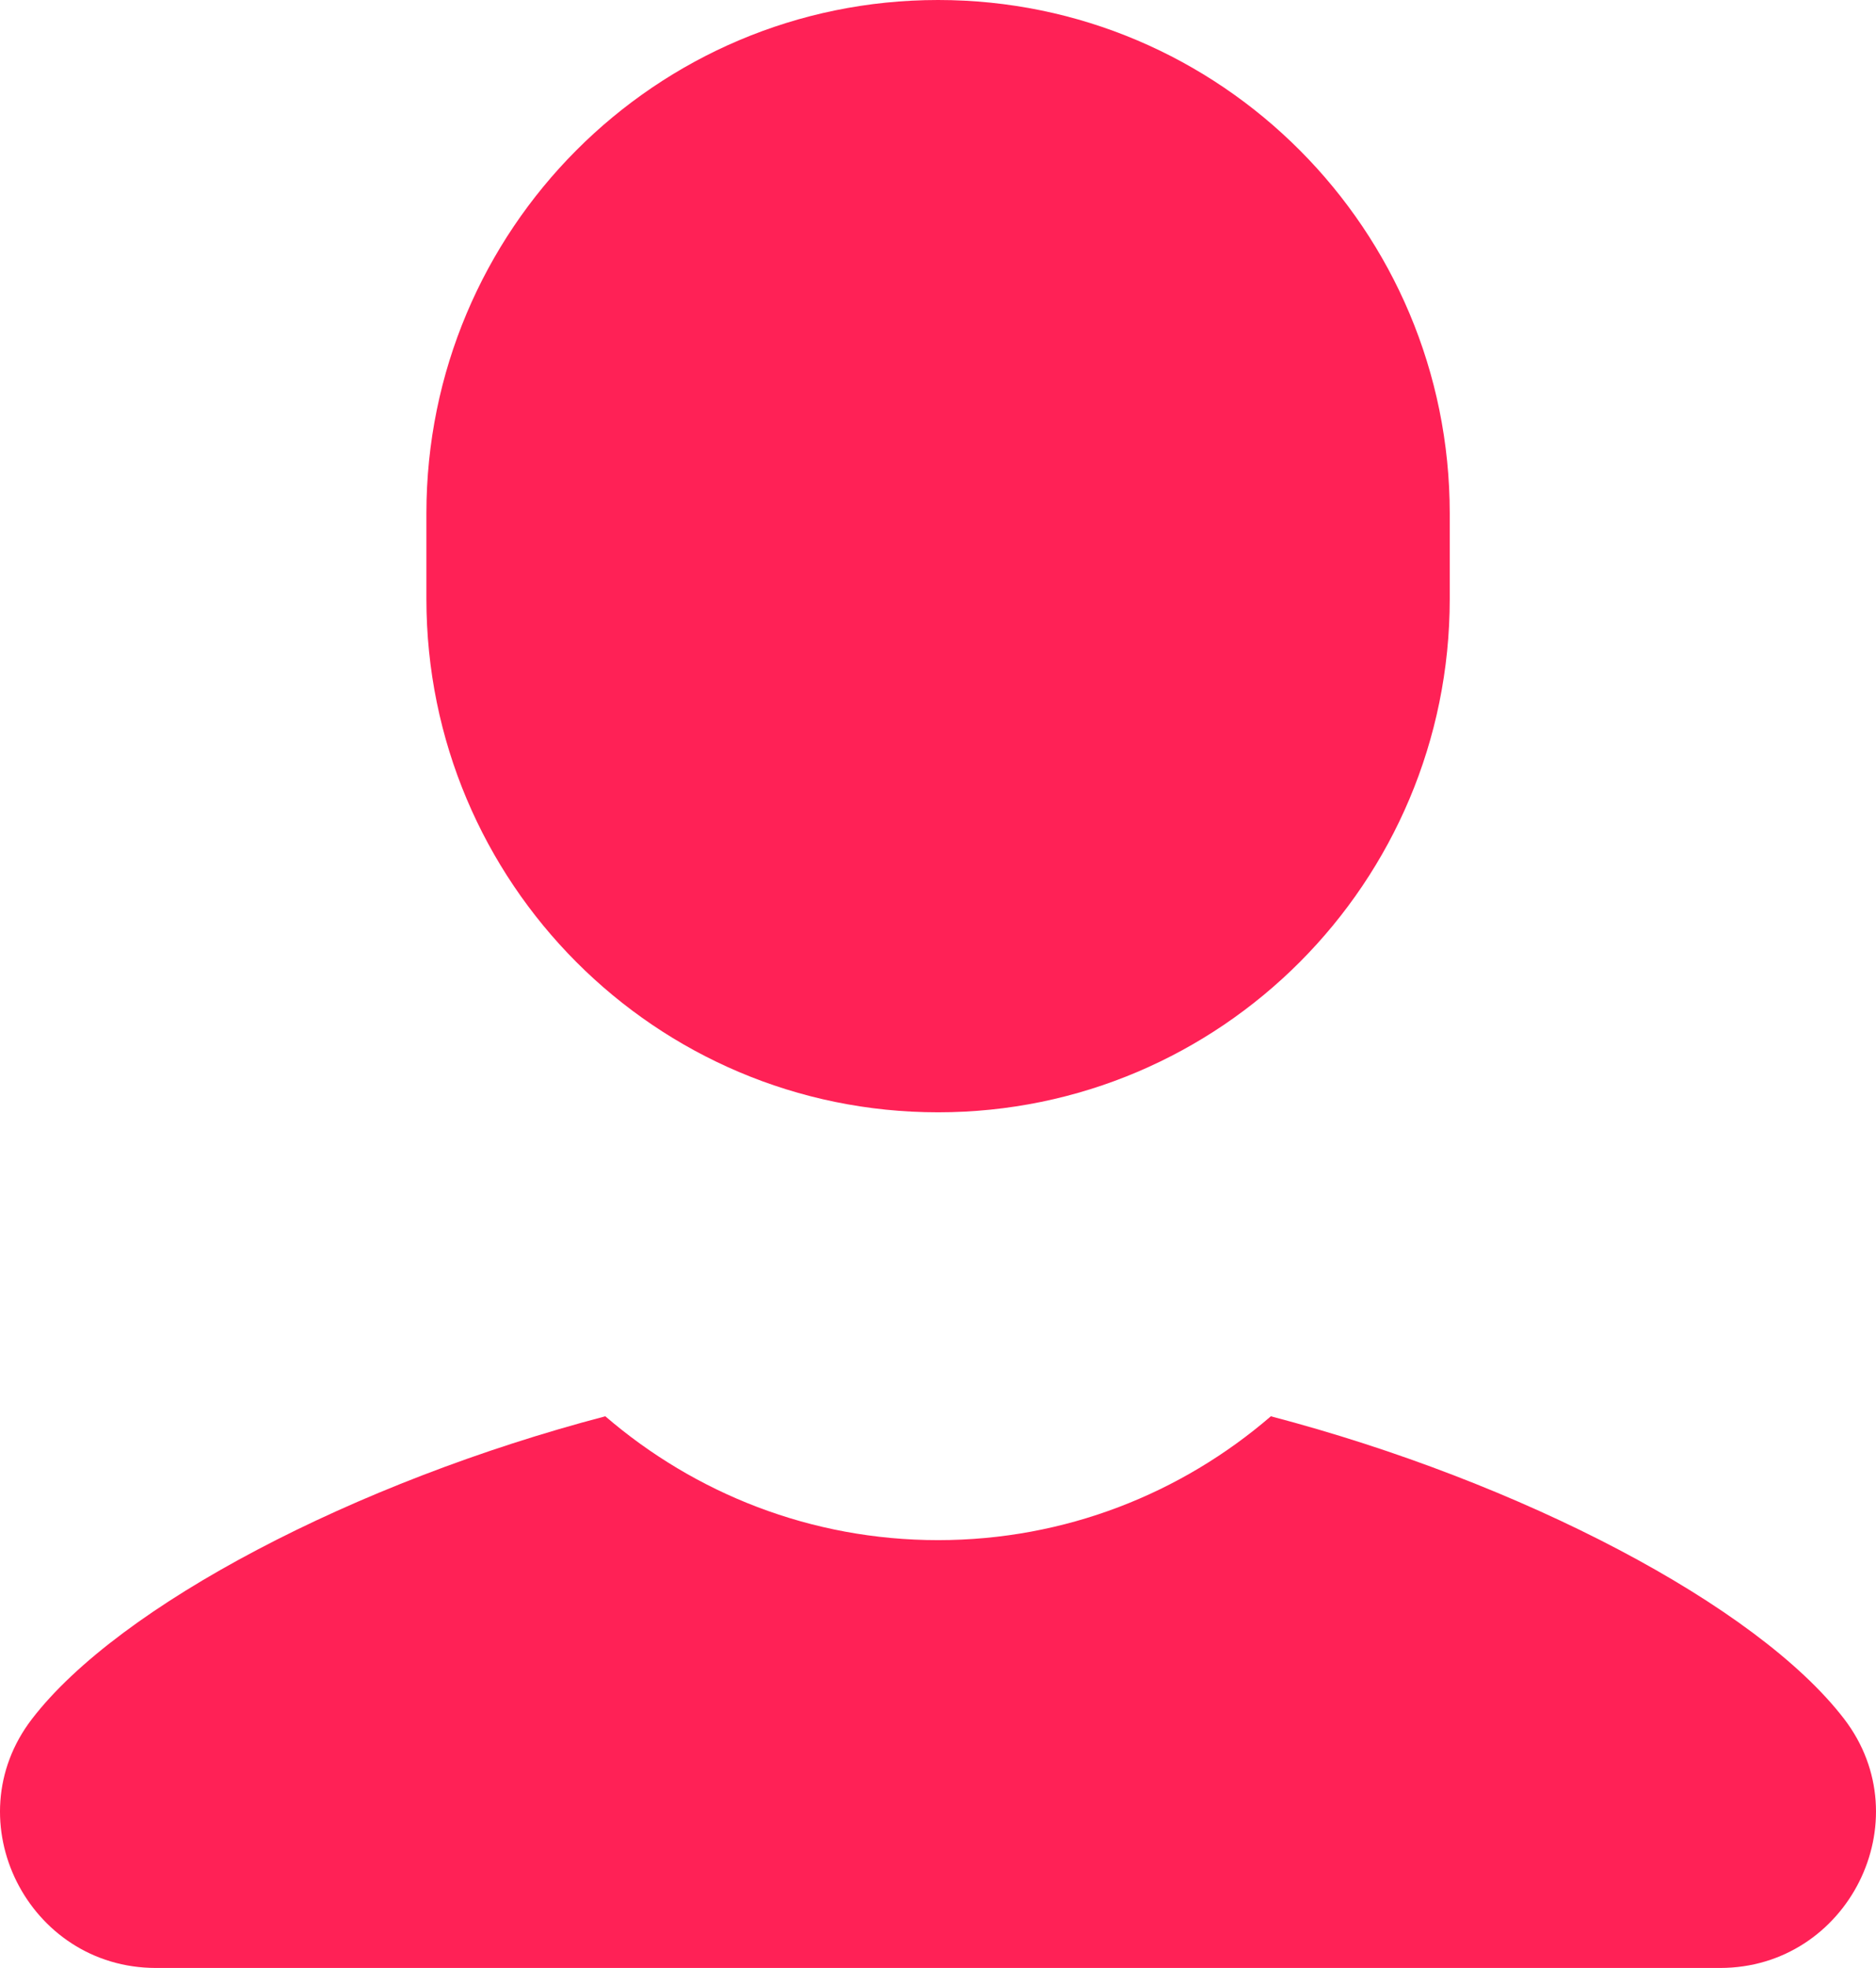 <svg width="41" height="43" viewBox="0 0 41 43" fill="none" xmlns="http://www.w3.org/2000/svg">
<path d="M20.502 0C14.325 0 9.319 5.022 9.319 11.217V13.087C9.319 19.283 14.325 24.304 20.502 24.304C26.678 24.304 31.684 19.283 31.684 13.087V11.217C31.684 5.022 26.678 0 20.502 0ZM13.229 30.946C7.759 32.38 2.599 35.08 0.696 37.563C-1.007 39.784 0.614 43 3.408 43H37.592C40.386 43 42.007 39.782 40.304 37.559C38.401 35.077 33.243 32.38 27.775 30.946C25.818 32.631 23.281 33.652 20.502 33.652C17.721 33.652 15.186 32.629 13.229 30.946Z" fill="#FF2156"/>
</svg>
